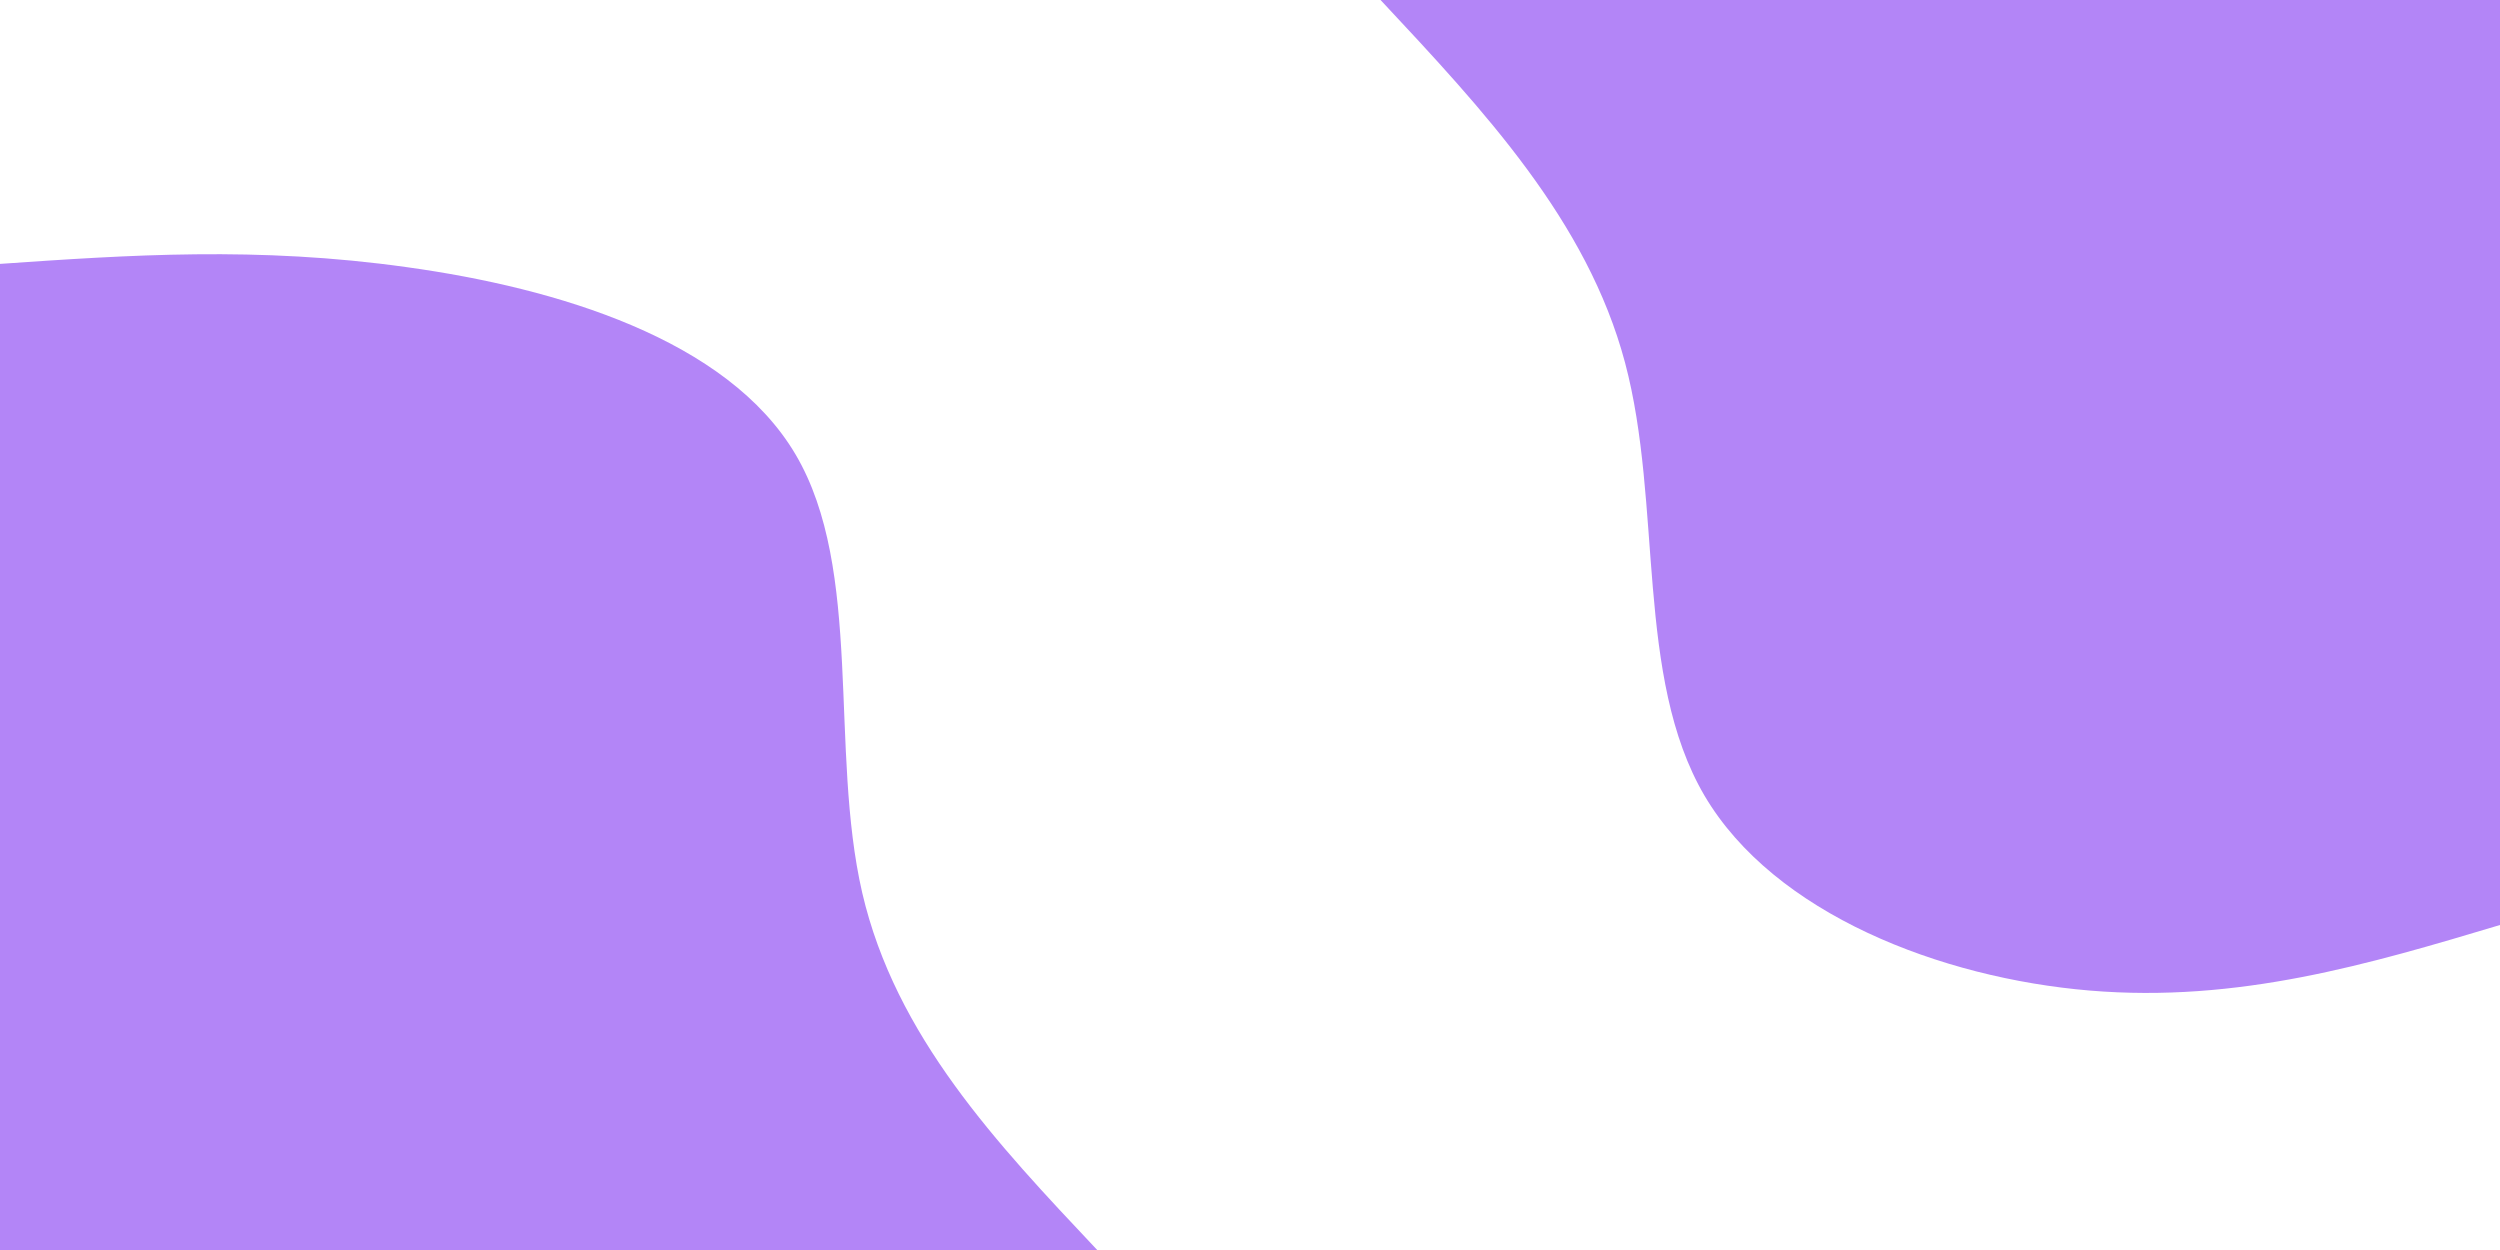 <svg id="visual" viewBox="0 0 900 450" width="900" height="450" xmlns="http://www.w3.org/2000/svg" xmlns:xlink="http://www.w3.org/1999/xlink" version="1.1"><rect x="0" y="0" width="900" height="450" fill="#FFFFFF"></rect><defs><linearGradient id="grad1_0" x1="50%" y1="0%" x2="100%" y2="100%"><stop offset="10%" stop-color="#ffffff" stop-opacity="1"></stop><stop offset="90%" stop-color="#ffffff" stop-opacity="1"></stop></linearGradient></defs><defs><linearGradient id="grad2_0" x1="0%" y1="0%" x2="50%" y2="100%"><stop offset="10%" stop-color="#ffffff" stop-opacity="1"></stop><stop offset="90%" stop-color="#ffffff" stop-opacity="1"></stop></linearGradient></defs><g transform="translate(900, 0)"><path d="M0 333C-47.1 347.1 -94.2 361.1 -147.7 356.6C-201.3 352.1 -261.3 329 -286.4 286.4C-311.4 243.7 -301.4 181.5 -315 130.5C-328.6 79.5 -365.8 39.8 -403 0L0 0Z" fill="#b385f7"></path></g><g transform="translate(0, 450)"><path d="M0 -355C46.3 -358.2 92.7 -361.4 146.6 -353.8C200.5 -346.3 261.9 -327.9 286.4 -286.4C310.9 -244.9 298.5 -180.2 310.4 -128.6C322.4 -77 358.7 -38.5 395 0L0 0Z" fill="#b385f7"></path></g></svg>